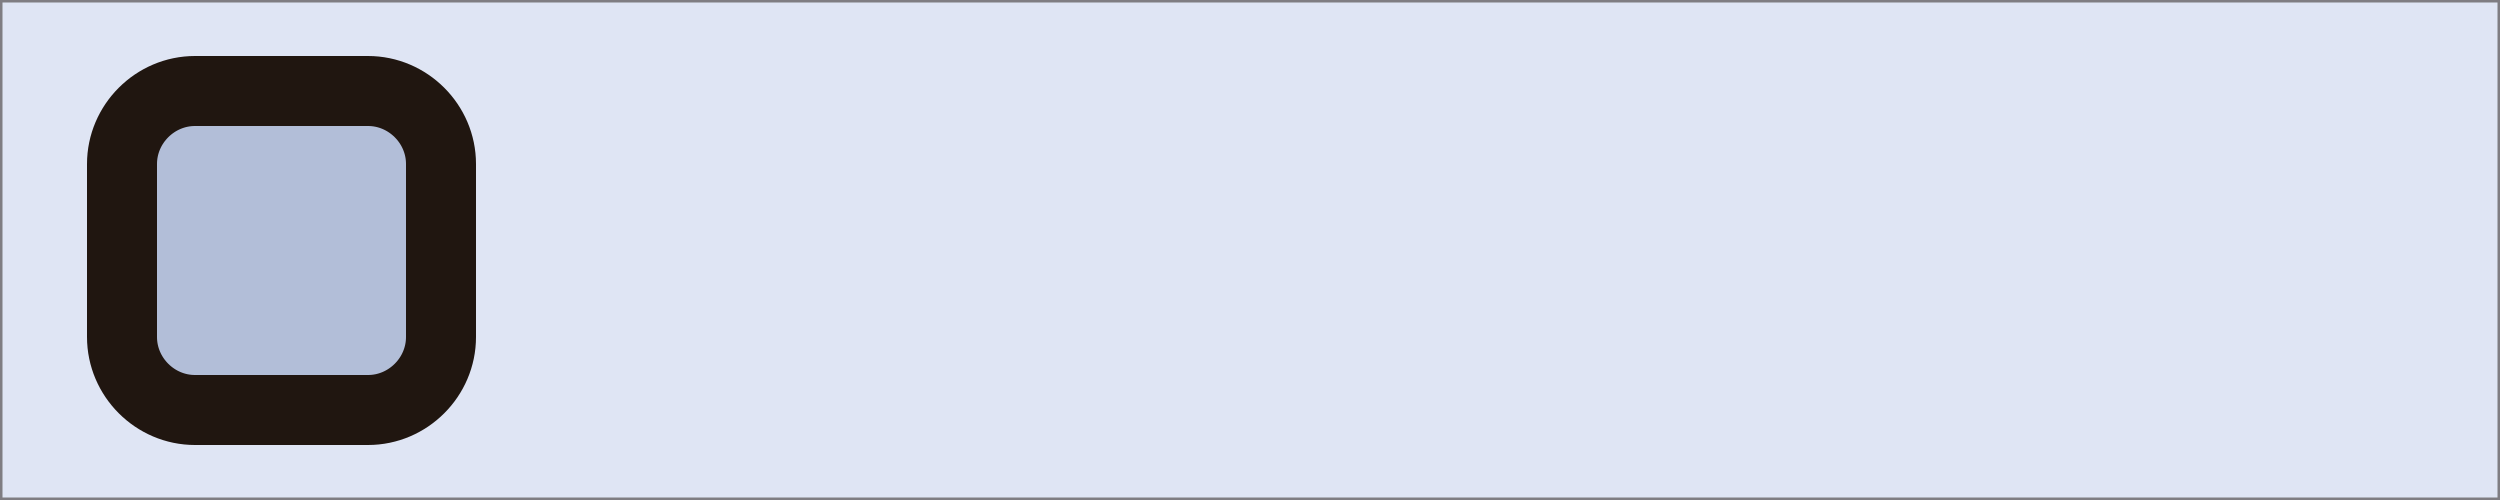 <?xml version="1.0" encoding="utf-8"?>
<!-- Generator: Adobe Illustrator 27.3.1, SVG Export Plug-In . SVG Version: 6.00 Build 0)  -->
<svg version="1.1" id="Calque_1" xmlns="http://www.w3.org/2000/svg" xmlns:xlink="http://www.w3.org/1999/xlink" x="0px" y="0px"
	 viewBox="0 0 250 50" style="enable-background:new 0 0 250 50;" xml:space="preserve">
<style type="text/css">
	.st0{opacity:0.5;fill:#C1CDEA;stroke:#201610;stroke-width:0.5;stroke-miterlimit:10;}
	.st1{fill:#B2BED8;stroke:#201610;stroke-width:7;stroke-miterlimit:10;}
</style>
<rect class="st0" width="250" height="50"/>
<path class="st1" d="M36.8,41H19.5c-4,0-7.3-3.3-7.3-7.3V16.4c0-4,3.3-7.3,7.3-7.3h17.3c4,0,7.3,3.3,7.3,7.3v17.3
	C44.1,37.7,40.8,41,36.8,41z"/>
</svg>
